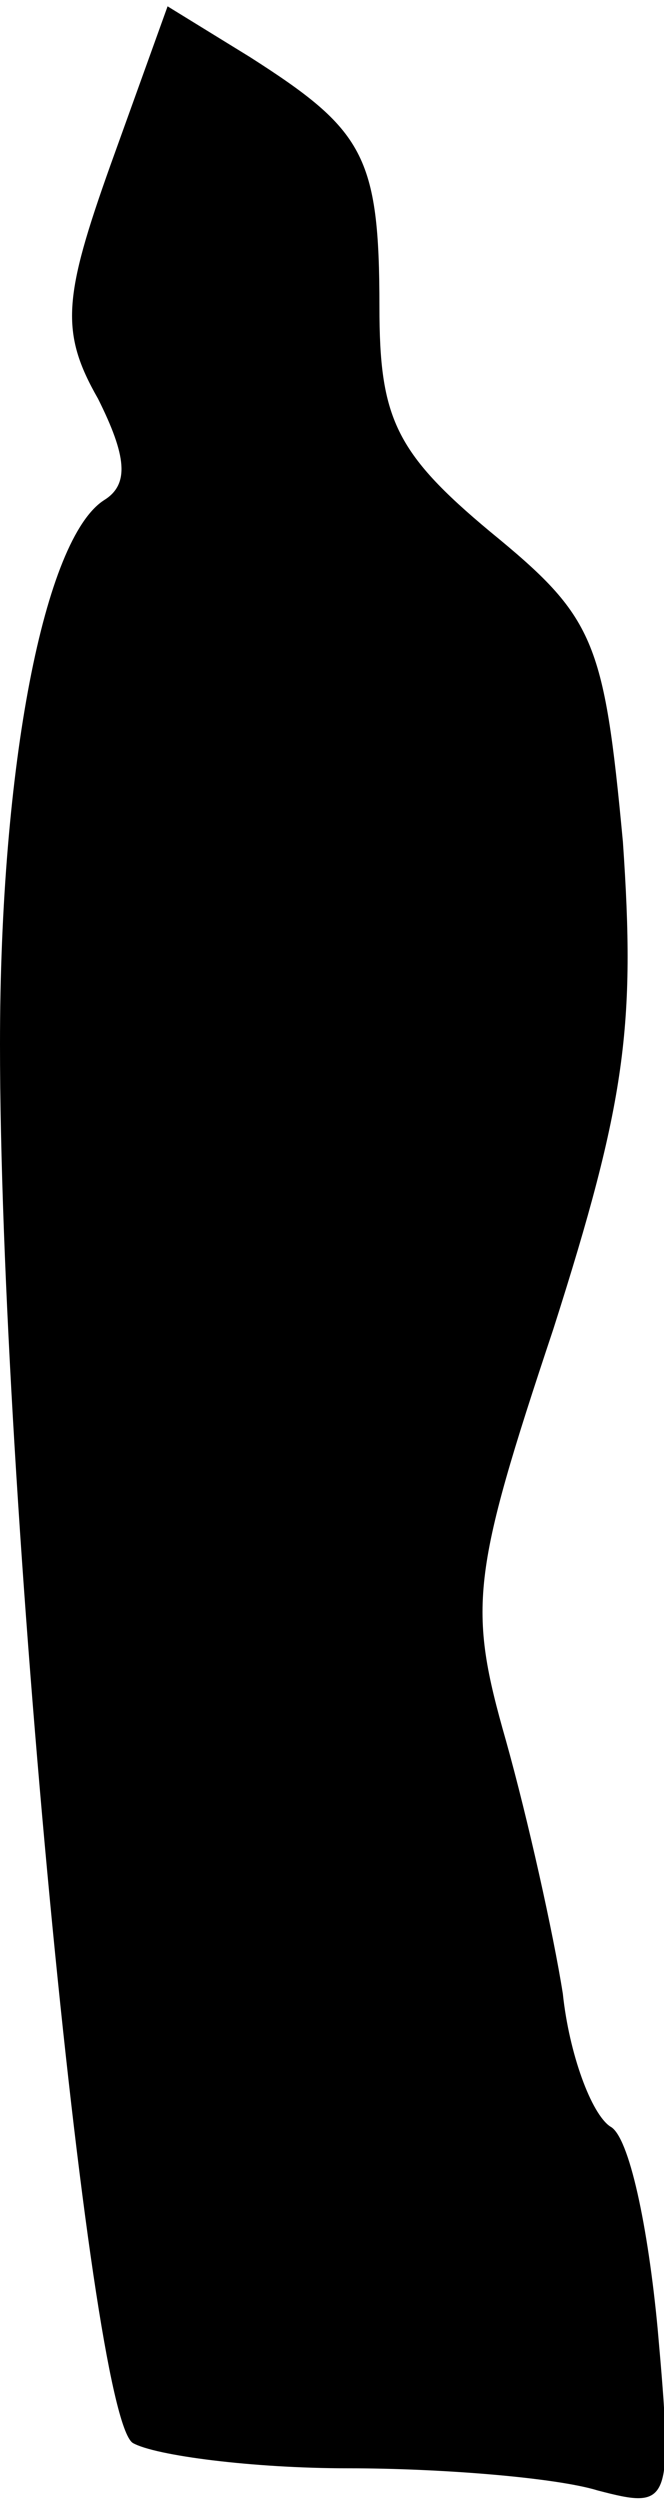 <?xml version="1.0" standalone="no"?>
<!DOCTYPE svg PUBLIC "-//W3C//DTD SVG 20010904//EN"
 "http://www.w3.org/TR/2001/REC-SVG-20010904/DTD/svg10.dtd">
<svg version="1.0" xmlns="http://www.w3.org/2000/svg"
 width="21pt" height="79pt" viewBox="0 0 21 79"
 preserveAspectRatio="xMidYMid meet">
<g transform="translate(0,79) scale(0.1,-0.1)"
fill="#000000" stroke="none">
<path fill="#000000" stroke="none" d="M35 738 c-15 -42 -16 -53 -4 -74 9 -18
10 -27 2 -32 -19 -12 -33 -84 -33 -172 0 -140 28 -433 42 -442 7 -4 38 -8 68
-8 30 0 66 -3 79 -7 23 -6 24 -5 19 51 -3 32 -9 61 -15 64 -6 4 -13 23 -15 42
-3 19 -11 55 -18 80 -12 42 -11 52 15 130 23 72 26 96 22 154 -6 64 -9 71 -42
98 -30 25 -35 36 -35 71 0 48 -5 56 -41 79 l-26 16 -18 -50z"/>
</g>
</svg>
